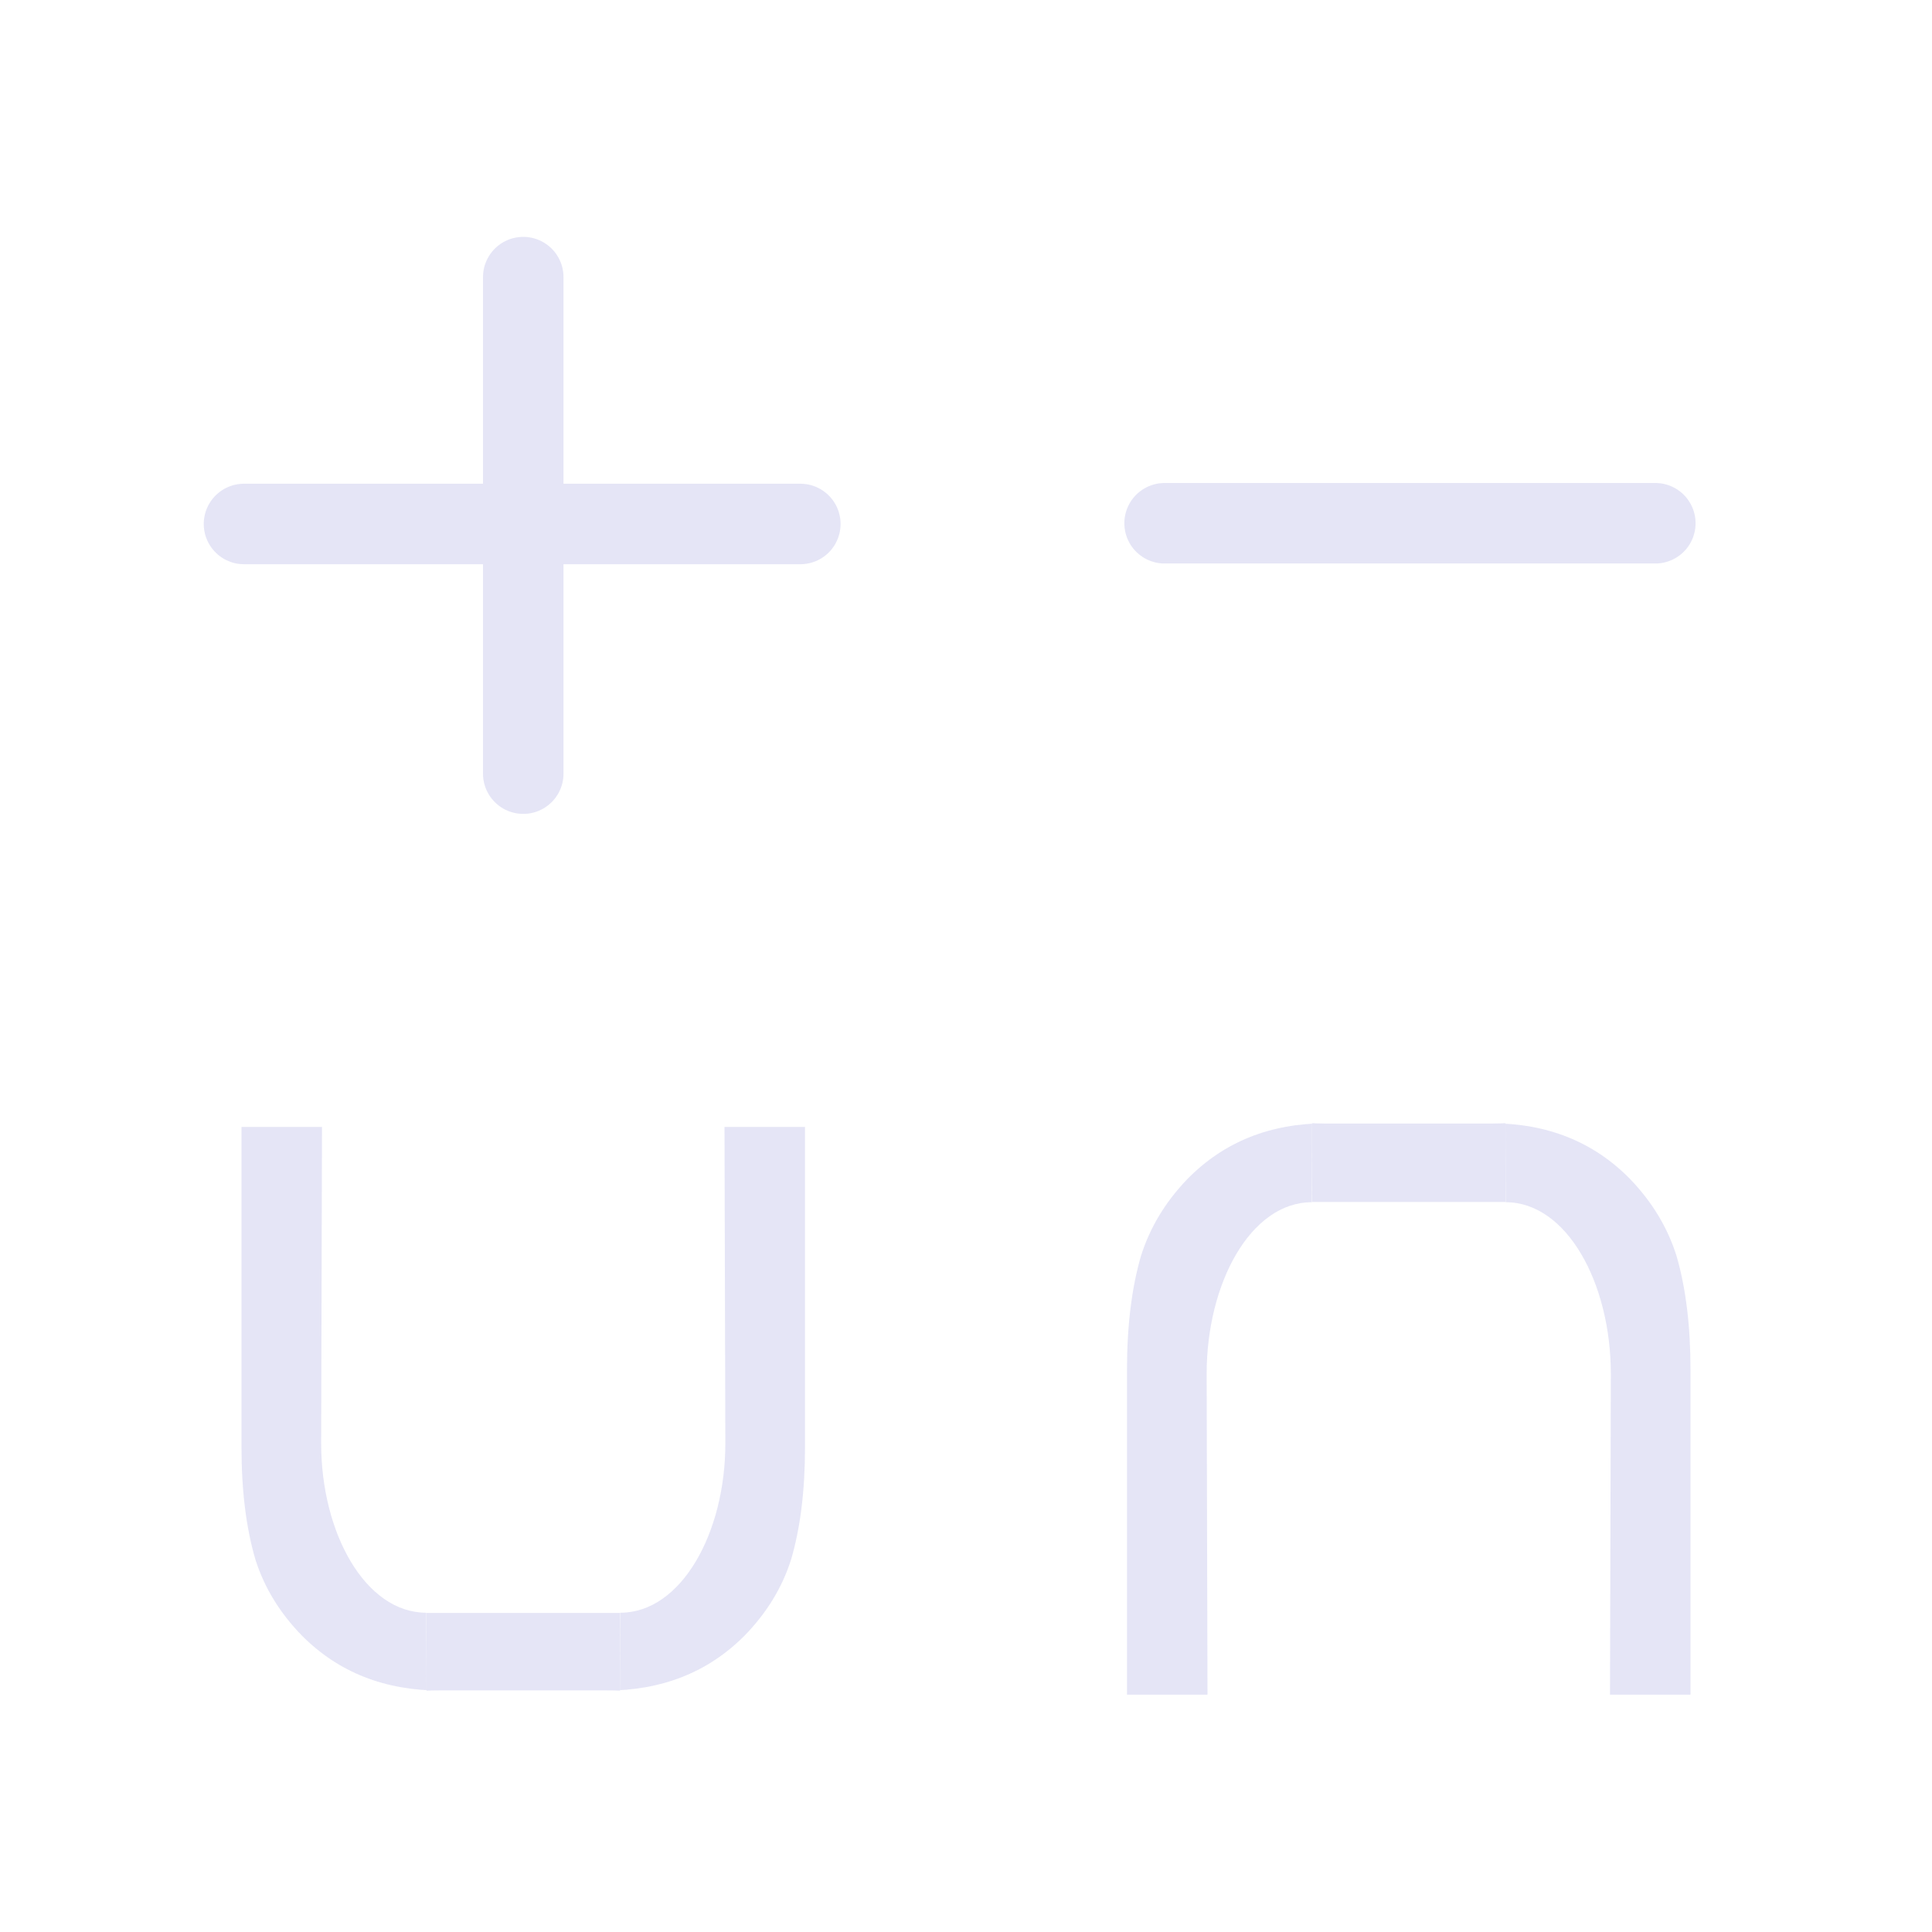 <?xml version="1.0" encoding="UTF-8" standalone="no"?>
<!-- Created with Inkscape (http://www.inkscape.org/) -->
<svg xmlns="http://www.w3.org/2000/svg" xmlns:svg="http://www.w3.org/2000/svg" width="48" height="48" viewBox="0 0 48 48" version="1.1" id="svg1" xml:space="preserve">
  <defs id="defs1"/>
  <g id="layer4">
    <path style="fill:#e5e5f6;stroke:#e5e5f6;stroke-width:2;stroke-linecap:round;stroke-linejoin:miter;stroke-dasharray:none;stroke-opacity:1" d="M 6.062,13.018 H 19.884" id="path22"/>
    <path style="fill:#e5e5f6;stroke:#e5e5f6;stroke-width:2;stroke-linecap:round;stroke-linejoin:miter;stroke-dasharray:none;stroke-opacity:1" d="M 28.934,13 H 41.126" id="path22-3"/>
    <path style="fill:#e5e5f6;stroke:#e5e5f6;stroke-width:2;stroke-linecap:round;stroke-linejoin:miter;stroke-dasharray:none;stroke-opacity:1" d="M 13,6.885 V 19.221" id="path23"/>
    <g id="g30" style="fill:#e5e5f6;stroke-width:1.069" transform="matrix(1,0,0,0.875,0,5.249)">
      <path id="rect8" style="fill:#e5e5f6;stroke-width:1.604;stroke-linecap:round;stroke-linejoin:round;paint-order:fill markers stroke" d="m 10.594,41.997 h 4.812 v -2.198 c 0,0 -1.614,5.07e-4 -2.424,0 -0.81,-5.07e-4 -2.387,0 -2.387,0 z"/>
      <path id="path29" style="-inkscape-font-specification:'Futura Medium';fill:#e5e5f6;stroke-width:1.069" d="m 10.598,42.003 -0.007,-2.21 c -0.012,1.66e-4 0.012,0 0,0 -1.517,0 -2.612,-2.265 -2.612,-4.808 L 8,26 H 6 v 9.1 c 0,1.229 0.116,2.29 0.346,3.184 0.222,0.799 0.609,1.52 1.157,2.161 0.906,1.04 2.056,1.559 3.454,1.559 0.014,0 -0.373,1.02e-4 -0.359,0 z"/>
      <path id="path30" style="-inkscape-font-specification:'Futura Medium';fill:#e5e5f6;stroke-width:1.069" d="m 15.402,42.003 0.007,-2.21 c 0.012,1.66e-4 -0.012,0 0,0 1.517,0 2.612,-2.265 2.612,-4.808 L 18,26 h 2 v 9.1 c 0,1.229 -0.116,2.29 -0.346,3.184 -0.222,0.799 -0.609,1.52 -1.157,2.161 -0.906,1.04 -2.056,1.559 -3.454,1.559 -0.014,0 0.373,1.02e-4 0.359,0 z"/>
    </g>
    <g id="g33" transform="matrix(1,0,0,-0.887,22,65.165)" style="fill:#e5e5f6;stroke-width:1.062">
      <path id="path31" style="fill:#e5e5f6;stroke-width:1.593;stroke-linecap:round;stroke-linejoin:round;paint-order:fill markers stroke" d="m 10.594,41.997 h 4.812 v -2.198 c 0,0 -1.614,5.07e-4 -2.424,0 -0.81,-5.07e-4 -2.387,0 -2.387,0 z"/>
      <path id="path32" style="-inkscape-font-specification:'Futura Medium';fill:#e5e5f6;stroke-width:1.062" d="m 10.598,42.003 -0.007,-2.21 c -0.012,1.66e-4 0.012,0 0,0 -1.517,0 -2.612,-2.265 -2.612,-4.808 L 8,26 H 6 v 9.1 c 0,1.229 0.116,2.29 0.346,3.184 0.222,0.799 0.609,1.52 1.157,2.161 0.906,1.04 2.056,1.559 3.454,1.559 0.014,0 -0.373,1.02e-4 -0.359,0 z"/>
      <path id="path33" style="-inkscape-font-specification:'Futura Medium';fill:#e5e5f6;stroke-width:1.062" d="m 15.402,42.003 0.007,-2.21 c 0.012,1.66e-4 -0.012,0 0,0 1.517,0 2.612,-2.265 2.612,-4.808 L 18,26 h 2 v 9.1 c 0,1.229 -0.116,2.29 -0.346,3.184 -0.222,0.799 -0.609,1.52 -1.157,2.161 -0.906,1.04 -2.056,1.559 -3.454,1.559 -0.014,0 0.373,1.02e-4 0.359,0 z"/>
    </g>
  </g>
</svg>
